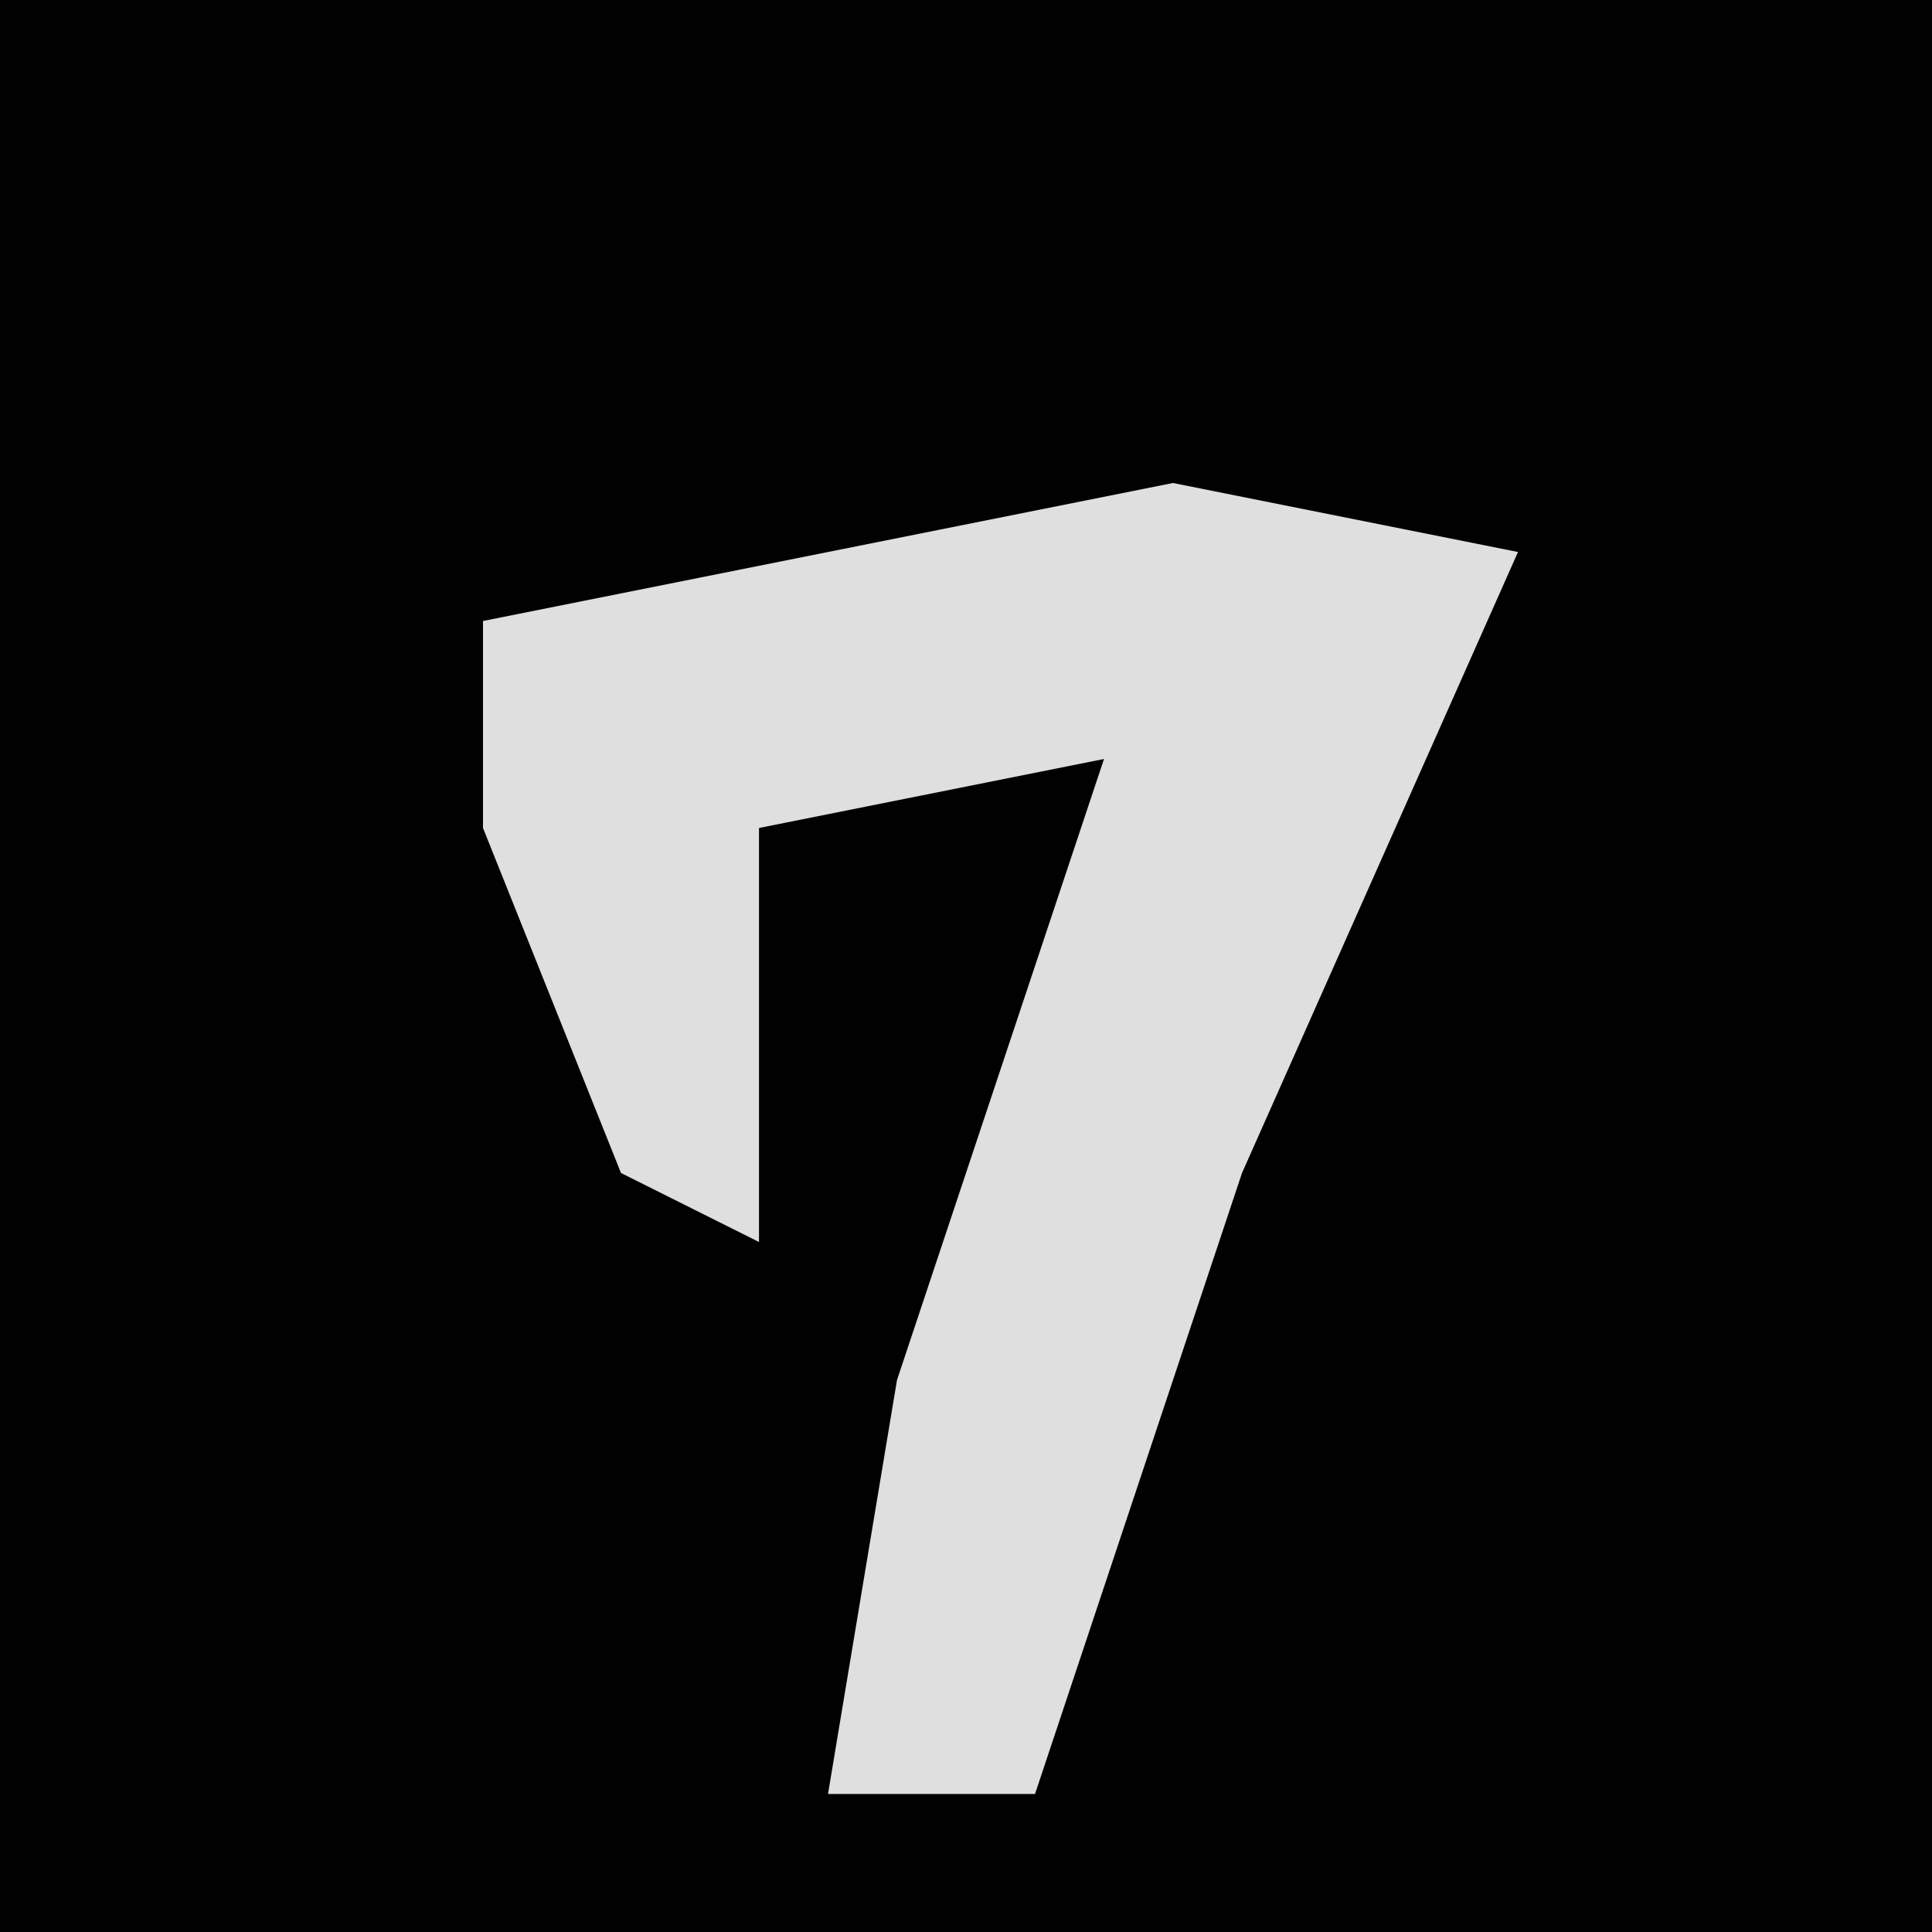 <?xml version="1.0" encoding="UTF-8"?>
<svg version="1.1" xmlns="http://www.w3.org/2000/svg" width="28" height="28">
<path d="M0,0 L28,0 L28,28 L0,28 Z " fill="#010101" transform="translate(0,0)"/>
<path d="M0,0 L5,1 L1,10 L-2,19 L-5,19 L-4,13 L-1,4 L-6,5 L-6,11 L-8,10 L-10,5 L-10,2 Z " fill="#DFDFDF" transform="translate(17,7)"/>
</svg>
